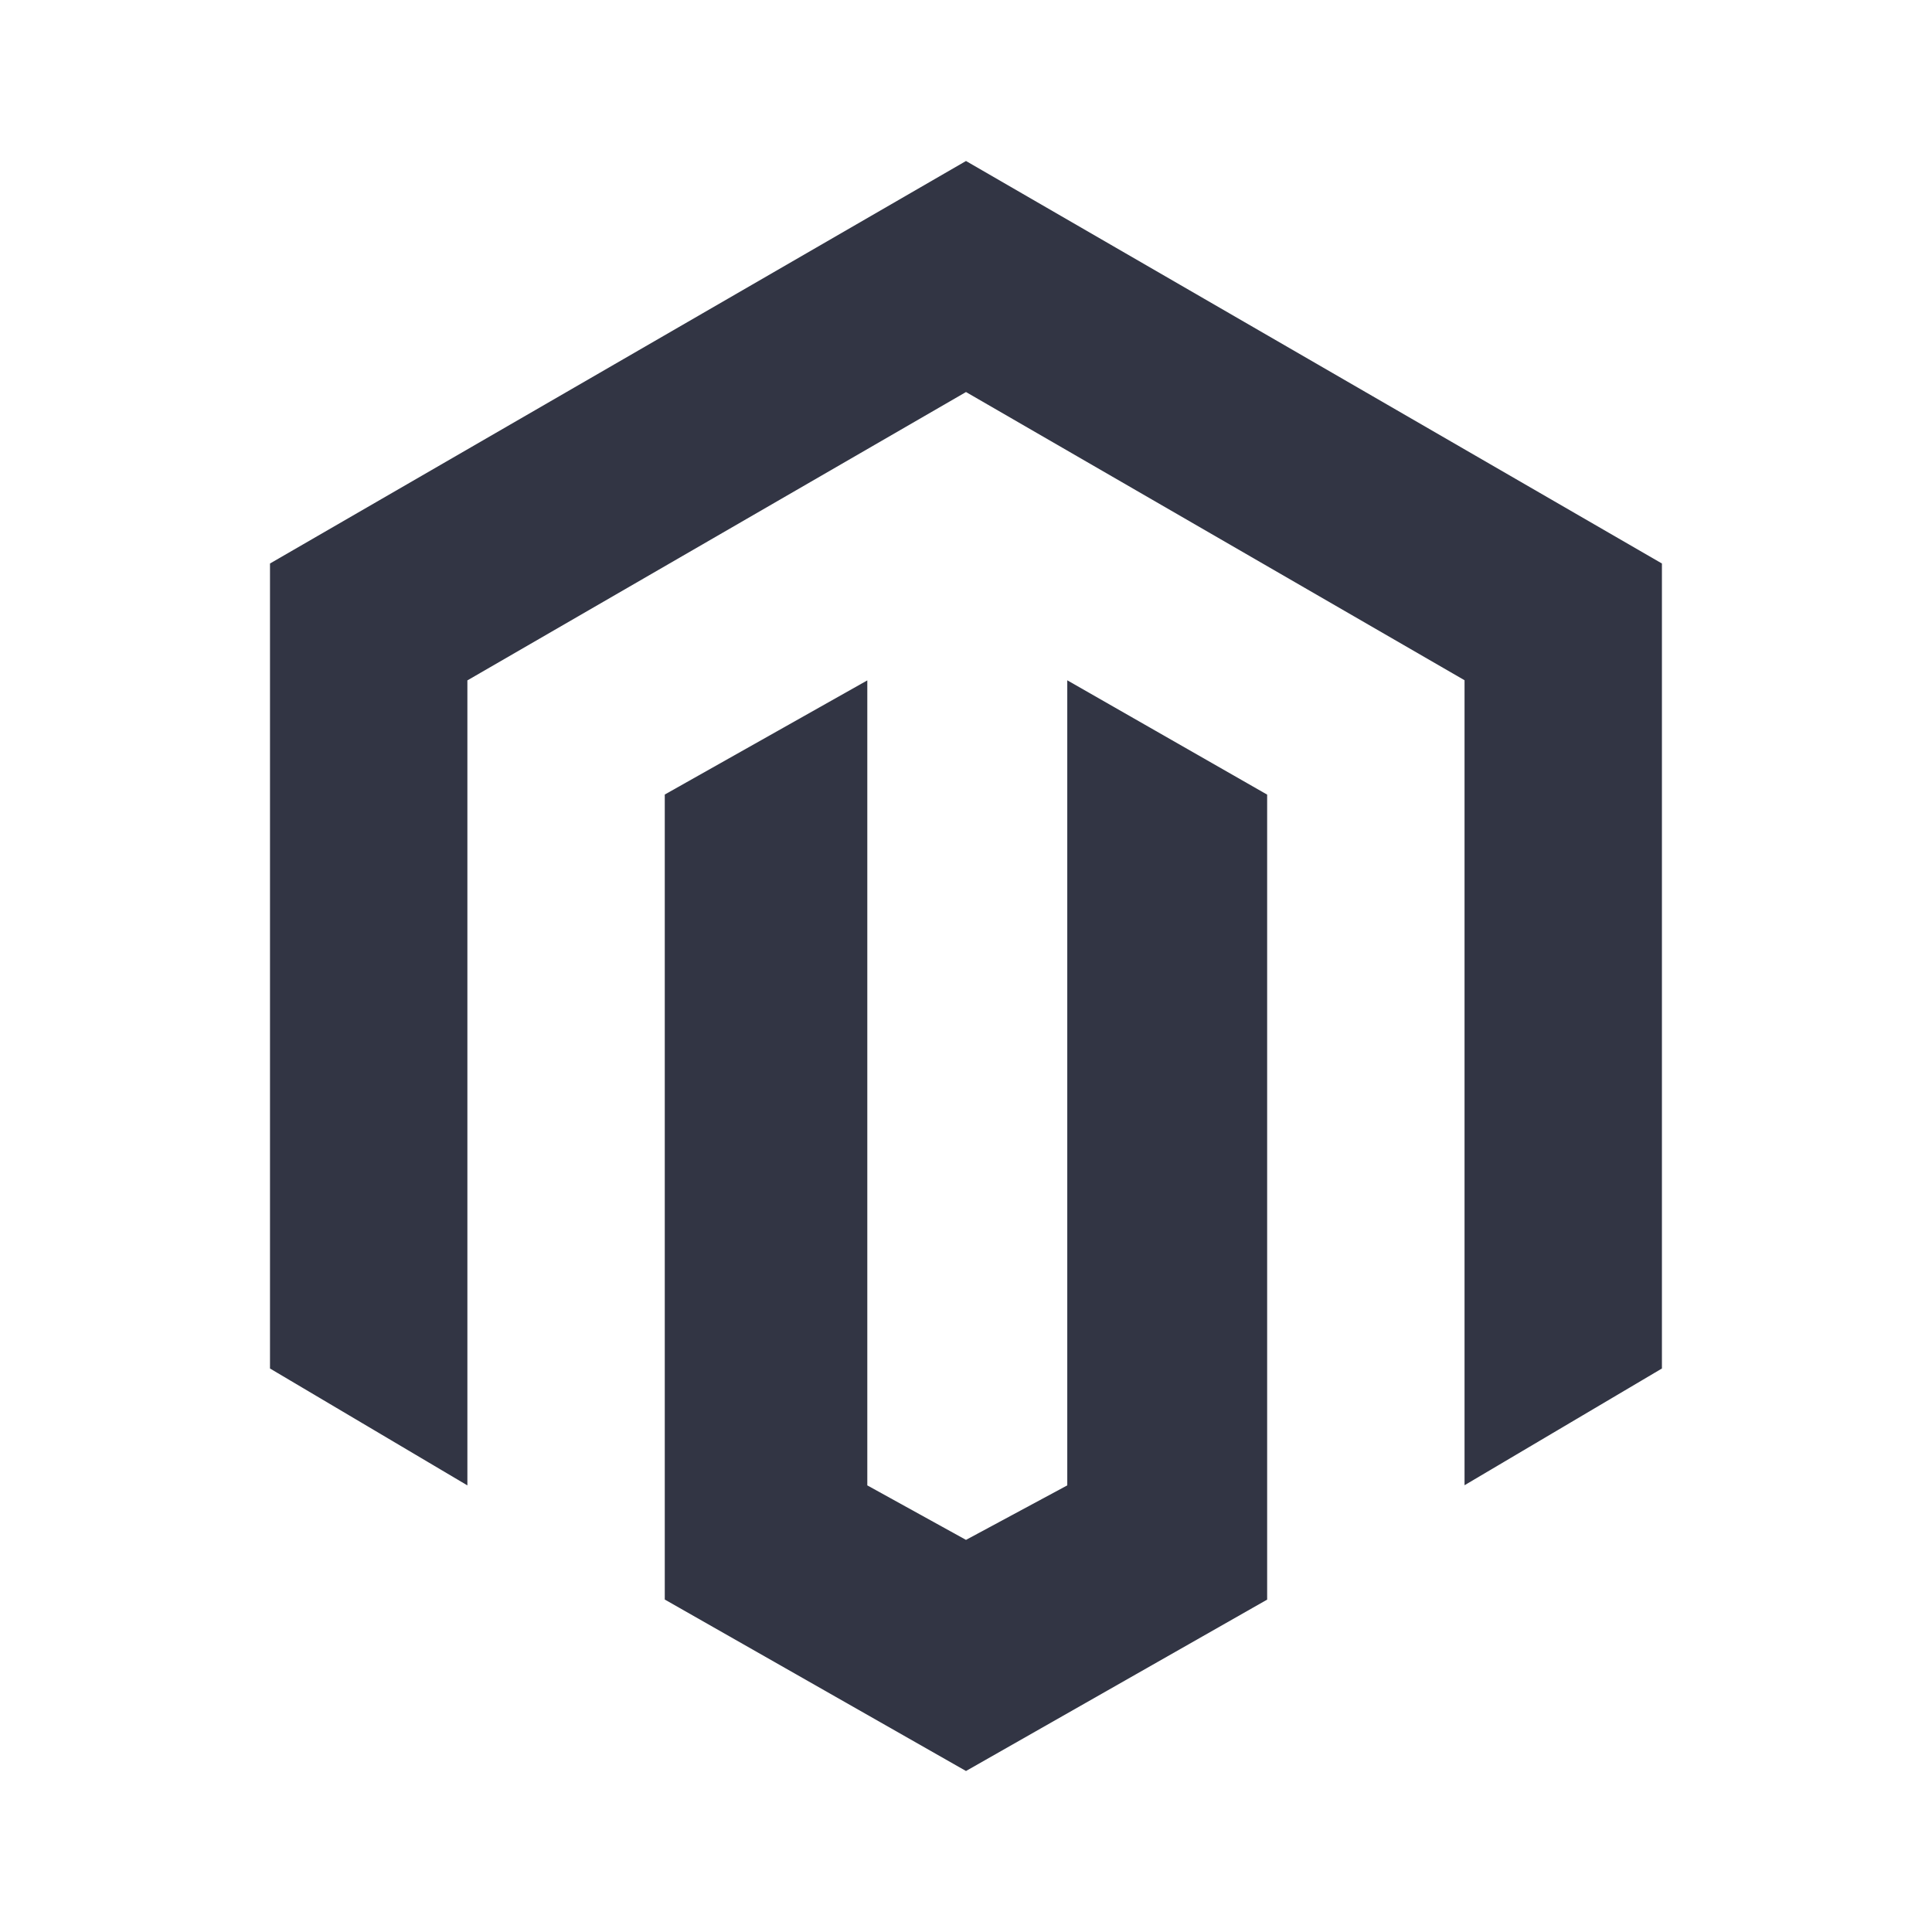 <svg viewBox="0 0 24 24" fill="none" xmlns="http://www.w3.org/2000/svg"><path d="M12 2L3.354 7v10l2.452 1.452v-10L12 4.87l6.193 3.58v10L20.645 17V7L12 2z" fill="#323544"/><path d="M13.258 18.452L12 19.129l-1.226-.677v-10L8.258 9.87v10L12 22l3.741-2.129v-10l-2.483-1.42v10z" fill="#323544"/></svg>